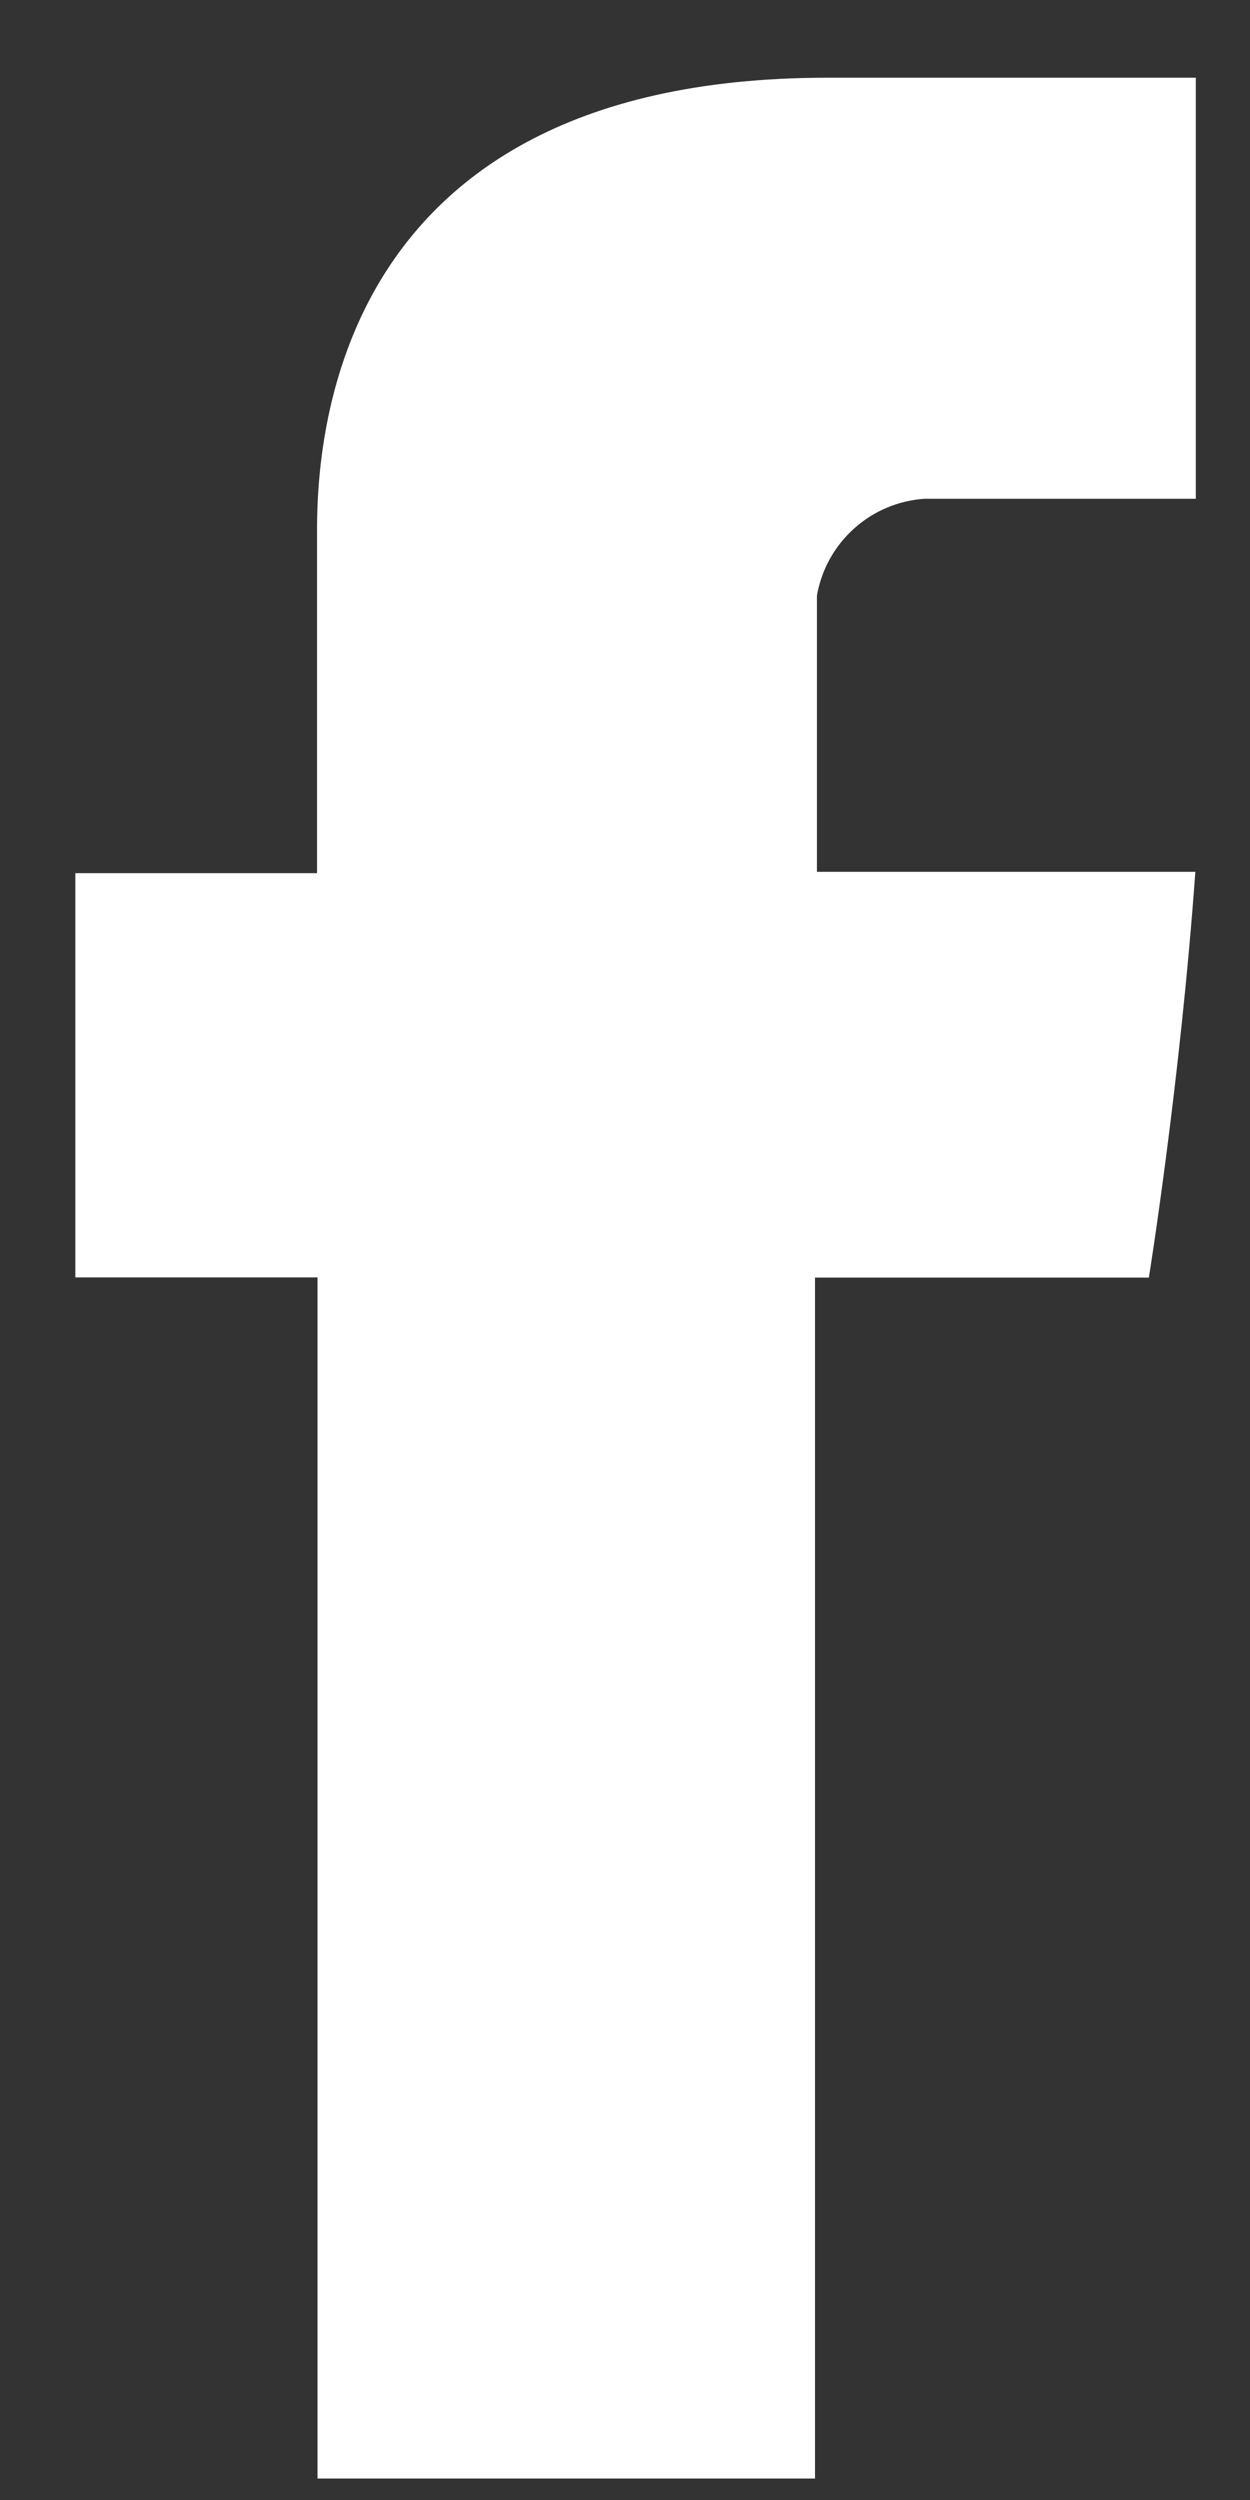 <svg width="11" height="22" viewBox="0 0 11 22" fill="none" xmlns="http://www.w3.org/2000/svg">
<rect x="0" y="0" width="11" height="22" fill="#333333" stroke="none"/>
<path d="M2.79 4.777V7.684H0.663V11.241H2.794V21.811H7.172V11.243H10.11C10.11 11.243 10.385 9.537 10.519 7.672H7.189V5.241C7.229 5.013 7.344 4.805 7.516 4.651C7.688 4.496 7.907 4.404 8.138 4.389H10.523V0.684H7.28C2.682 0.684 2.79 4.245 2.79 4.777Z" fill="white"/>
</svg>
